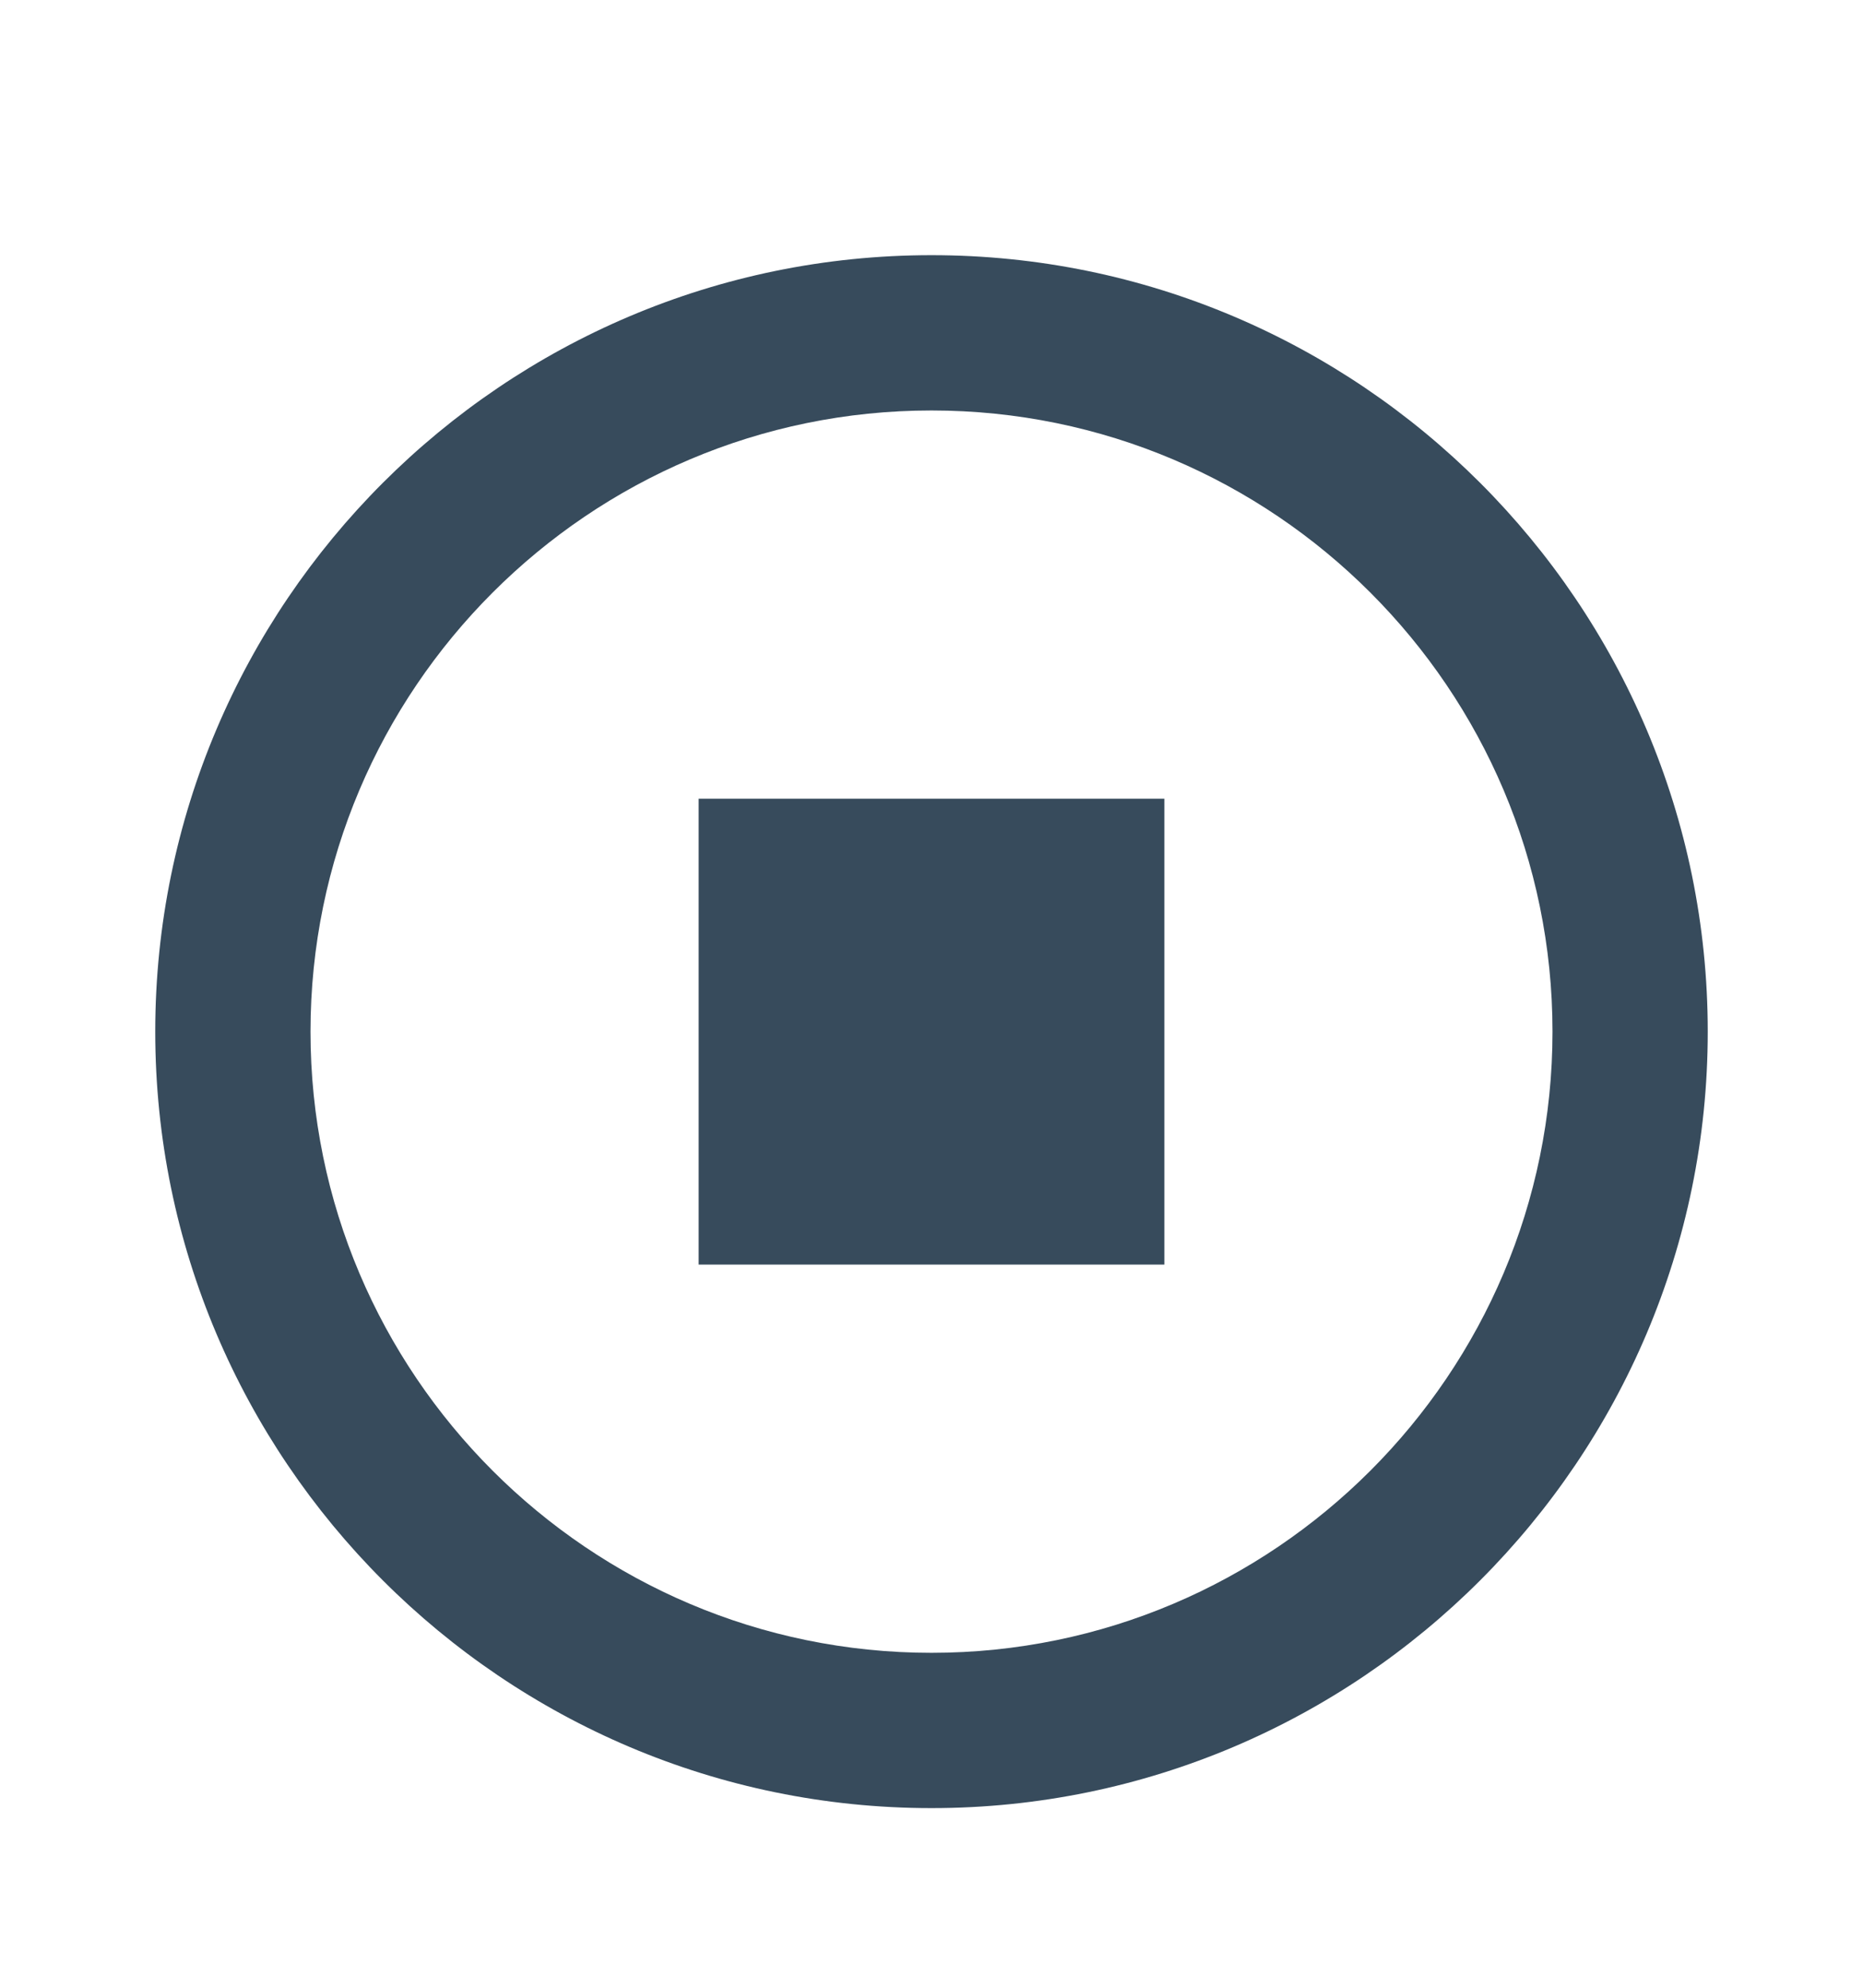 <svg width="15" height="16" viewBox="0 0 15 16" fill="none" xmlns="http://www.w3.org/2000/svg">
<path d="M7.5 2.054C4.054 2.054 1.25 4.857 1.25 8.304C1.25 11.75 4.054 14.554 7.5 14.554C10.946 14.554 13.75 11.75 13.75 8.304C13.75 4.857 10.946 2.054 7.5 2.054ZM7.5 13.304C4.743 13.304 2.5 11.061 2.5 8.304C2.5 5.547 4.743 3.304 7.5 3.304C10.257 3.304 12.5 5.547 12.5 8.304C12.5 11.061 10.257 13.304 7.5 13.304Z" fill="#374B5C"/>
<path d="M5.625 6.429H9.375V10.179H5.625V6.429Z" fill="#374B5C"/>
</svg>
